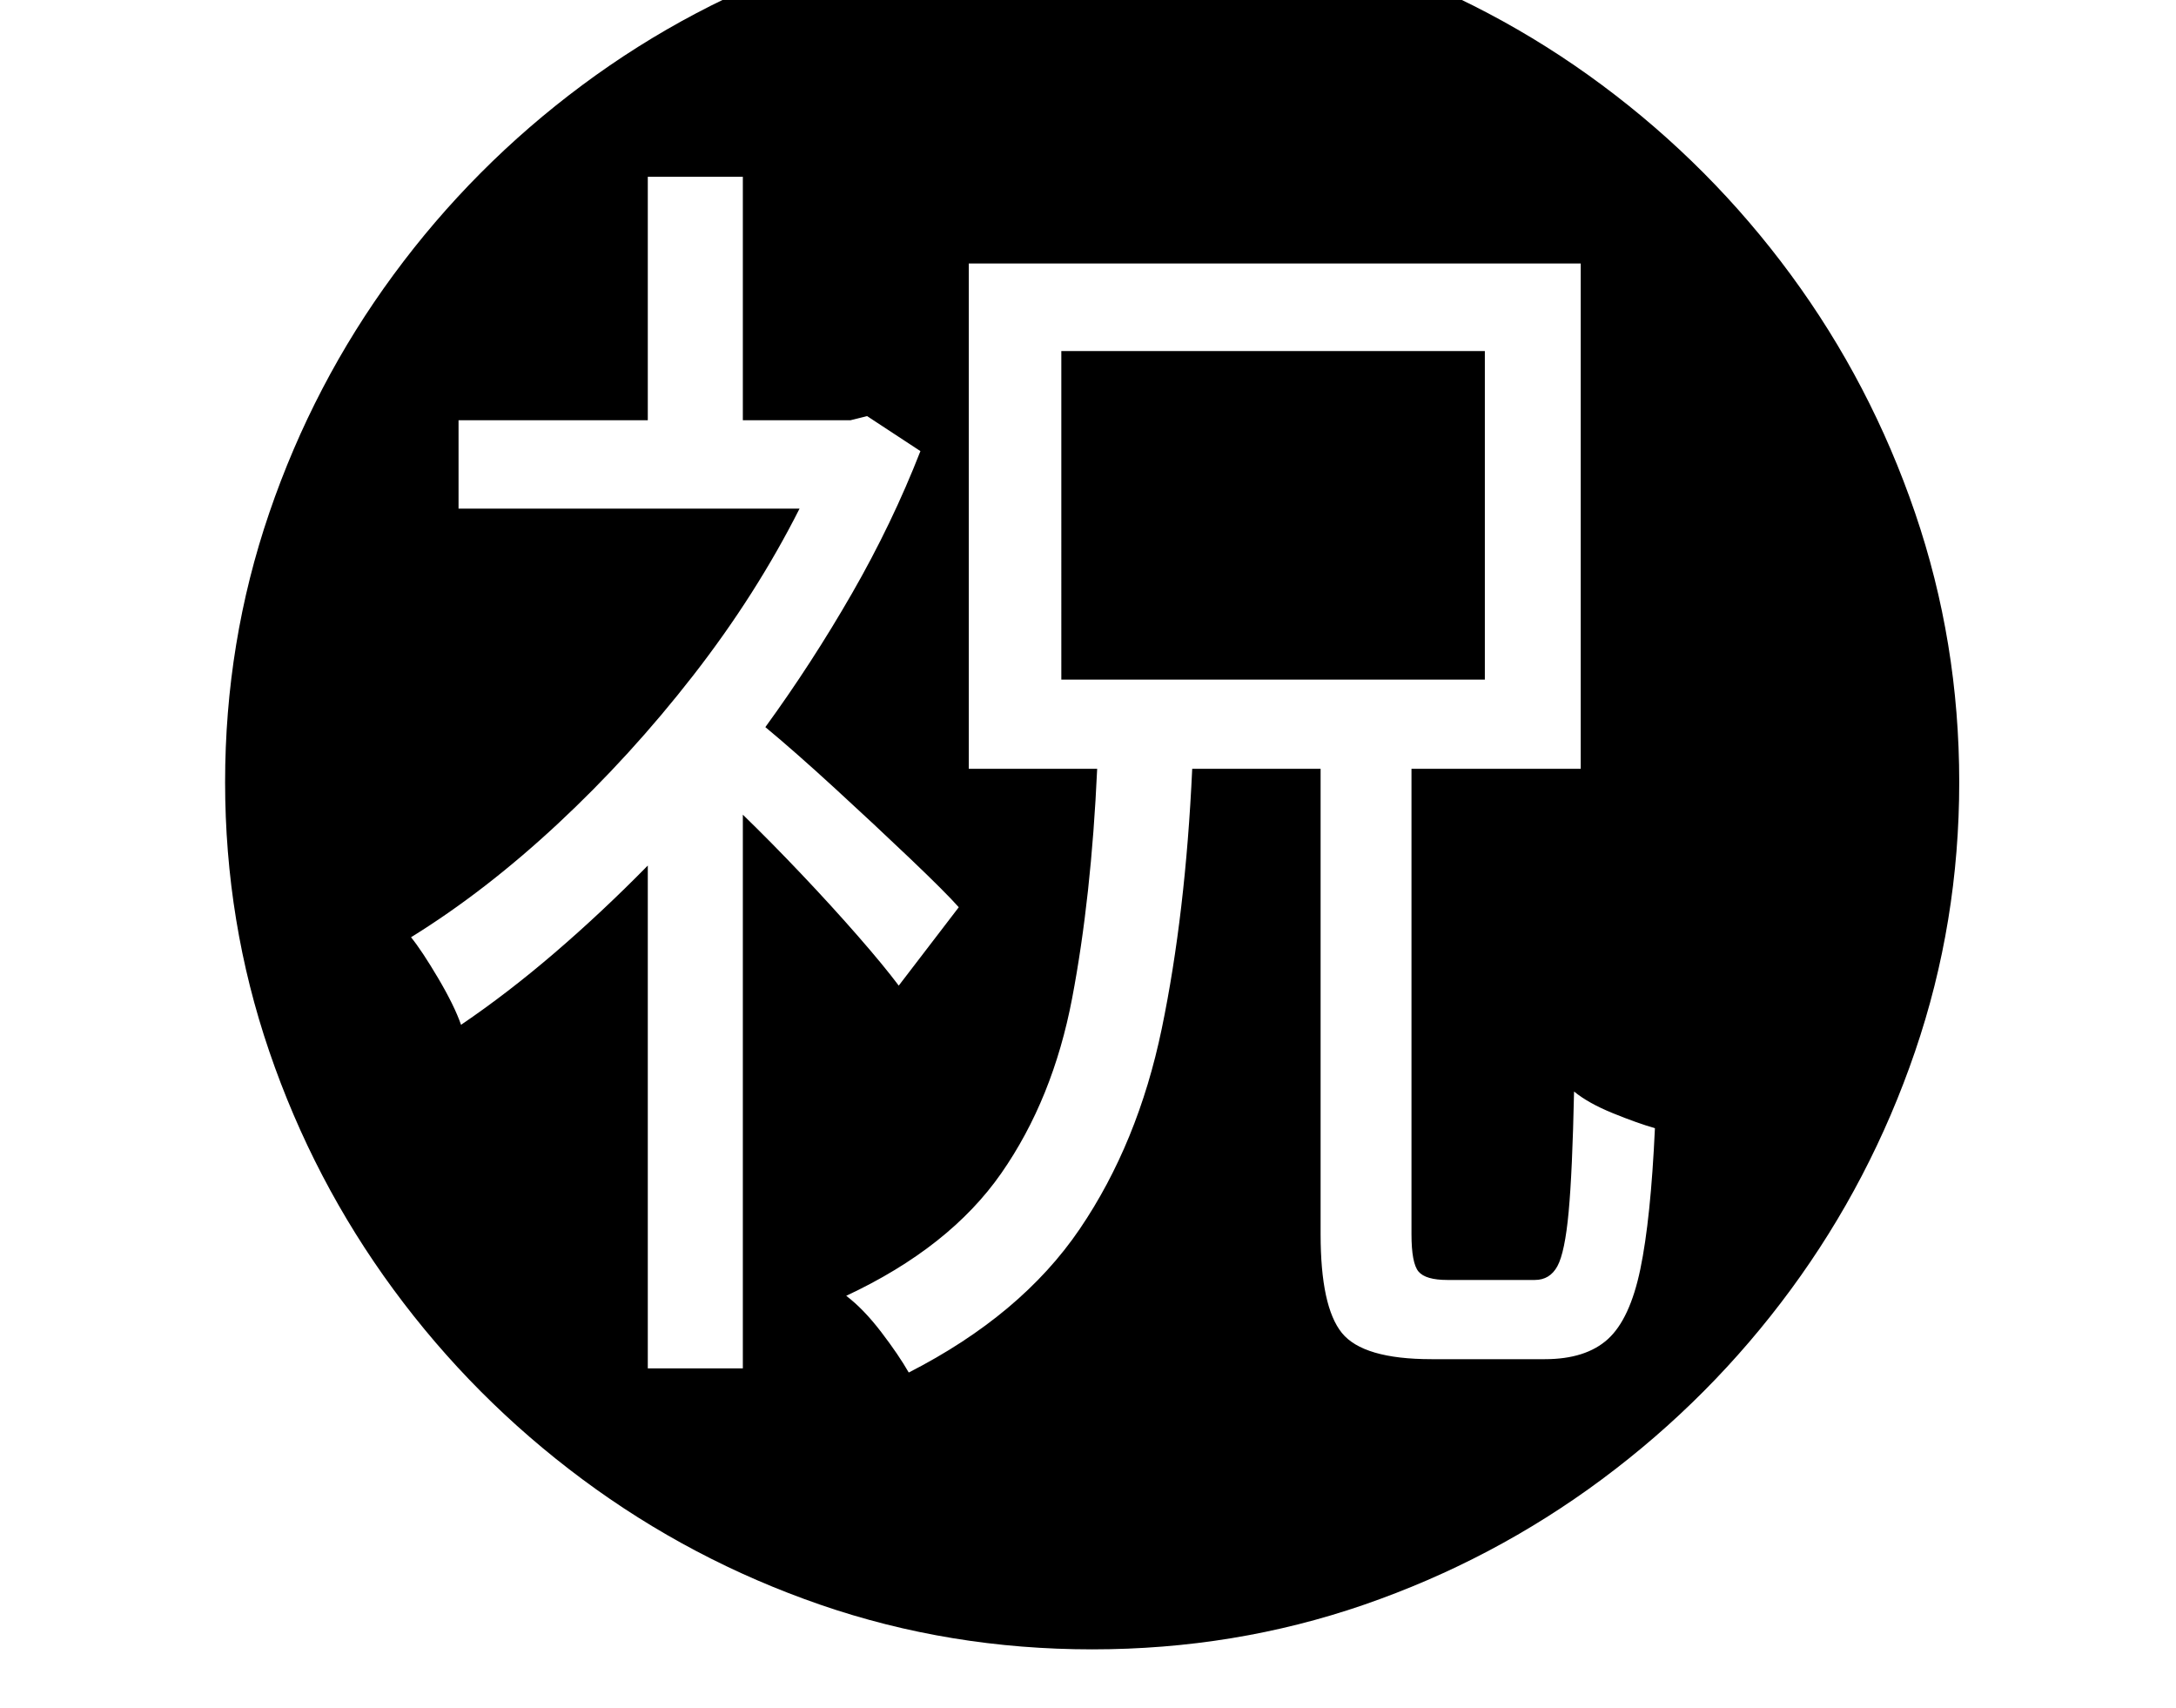 <svg xmlns="http://www.w3.org/2000/svg" viewBox="-10 0 2610 2048"><path d="M1300 1978q-171 0-326-53.5T688.5 1774 462 1546.5 313 1261t-53-323 53-323 149-285.5T688.5 102 974-48.5t326-53.5 326 53.5T1911.5 102 2138 329.5 2287 615t53 323-53 323-149 285.5-226.5 227.5-285.5 150.5-326 53.5zm-533-337h114V977q34 33 70.5 71.5t67.5 74 49 59.5l72-94q-16-18-58.5-58.5T991 945t-83-73q56-77 104-160.5t82-170.5l-64-42-20 5H881V212H767v292H540v106h409q-52 103-127.5 200T659 988t-176 136q13 16 32.5 49t27.5 56q56-38 112.5-86.5T767 1038zm313 5q135-69 205-172t98.5-240.5T1420 922h154v558q0 87 25.5 118.5T1707 1630h136q49 0 75.5-24t39-84 17.5-169q-21-6-50.5-18t-46.5-26q-2 96-6.5 144.5t-13.5 65-27 16.5h-105q-26 0-34.5-10t-8.5-45V922h203V316h-734v606h154q-7 154-30 275t-85 210-186 147q21 16 42 43.5t33 48.5zm183-831V421h508v394z"/></svg>